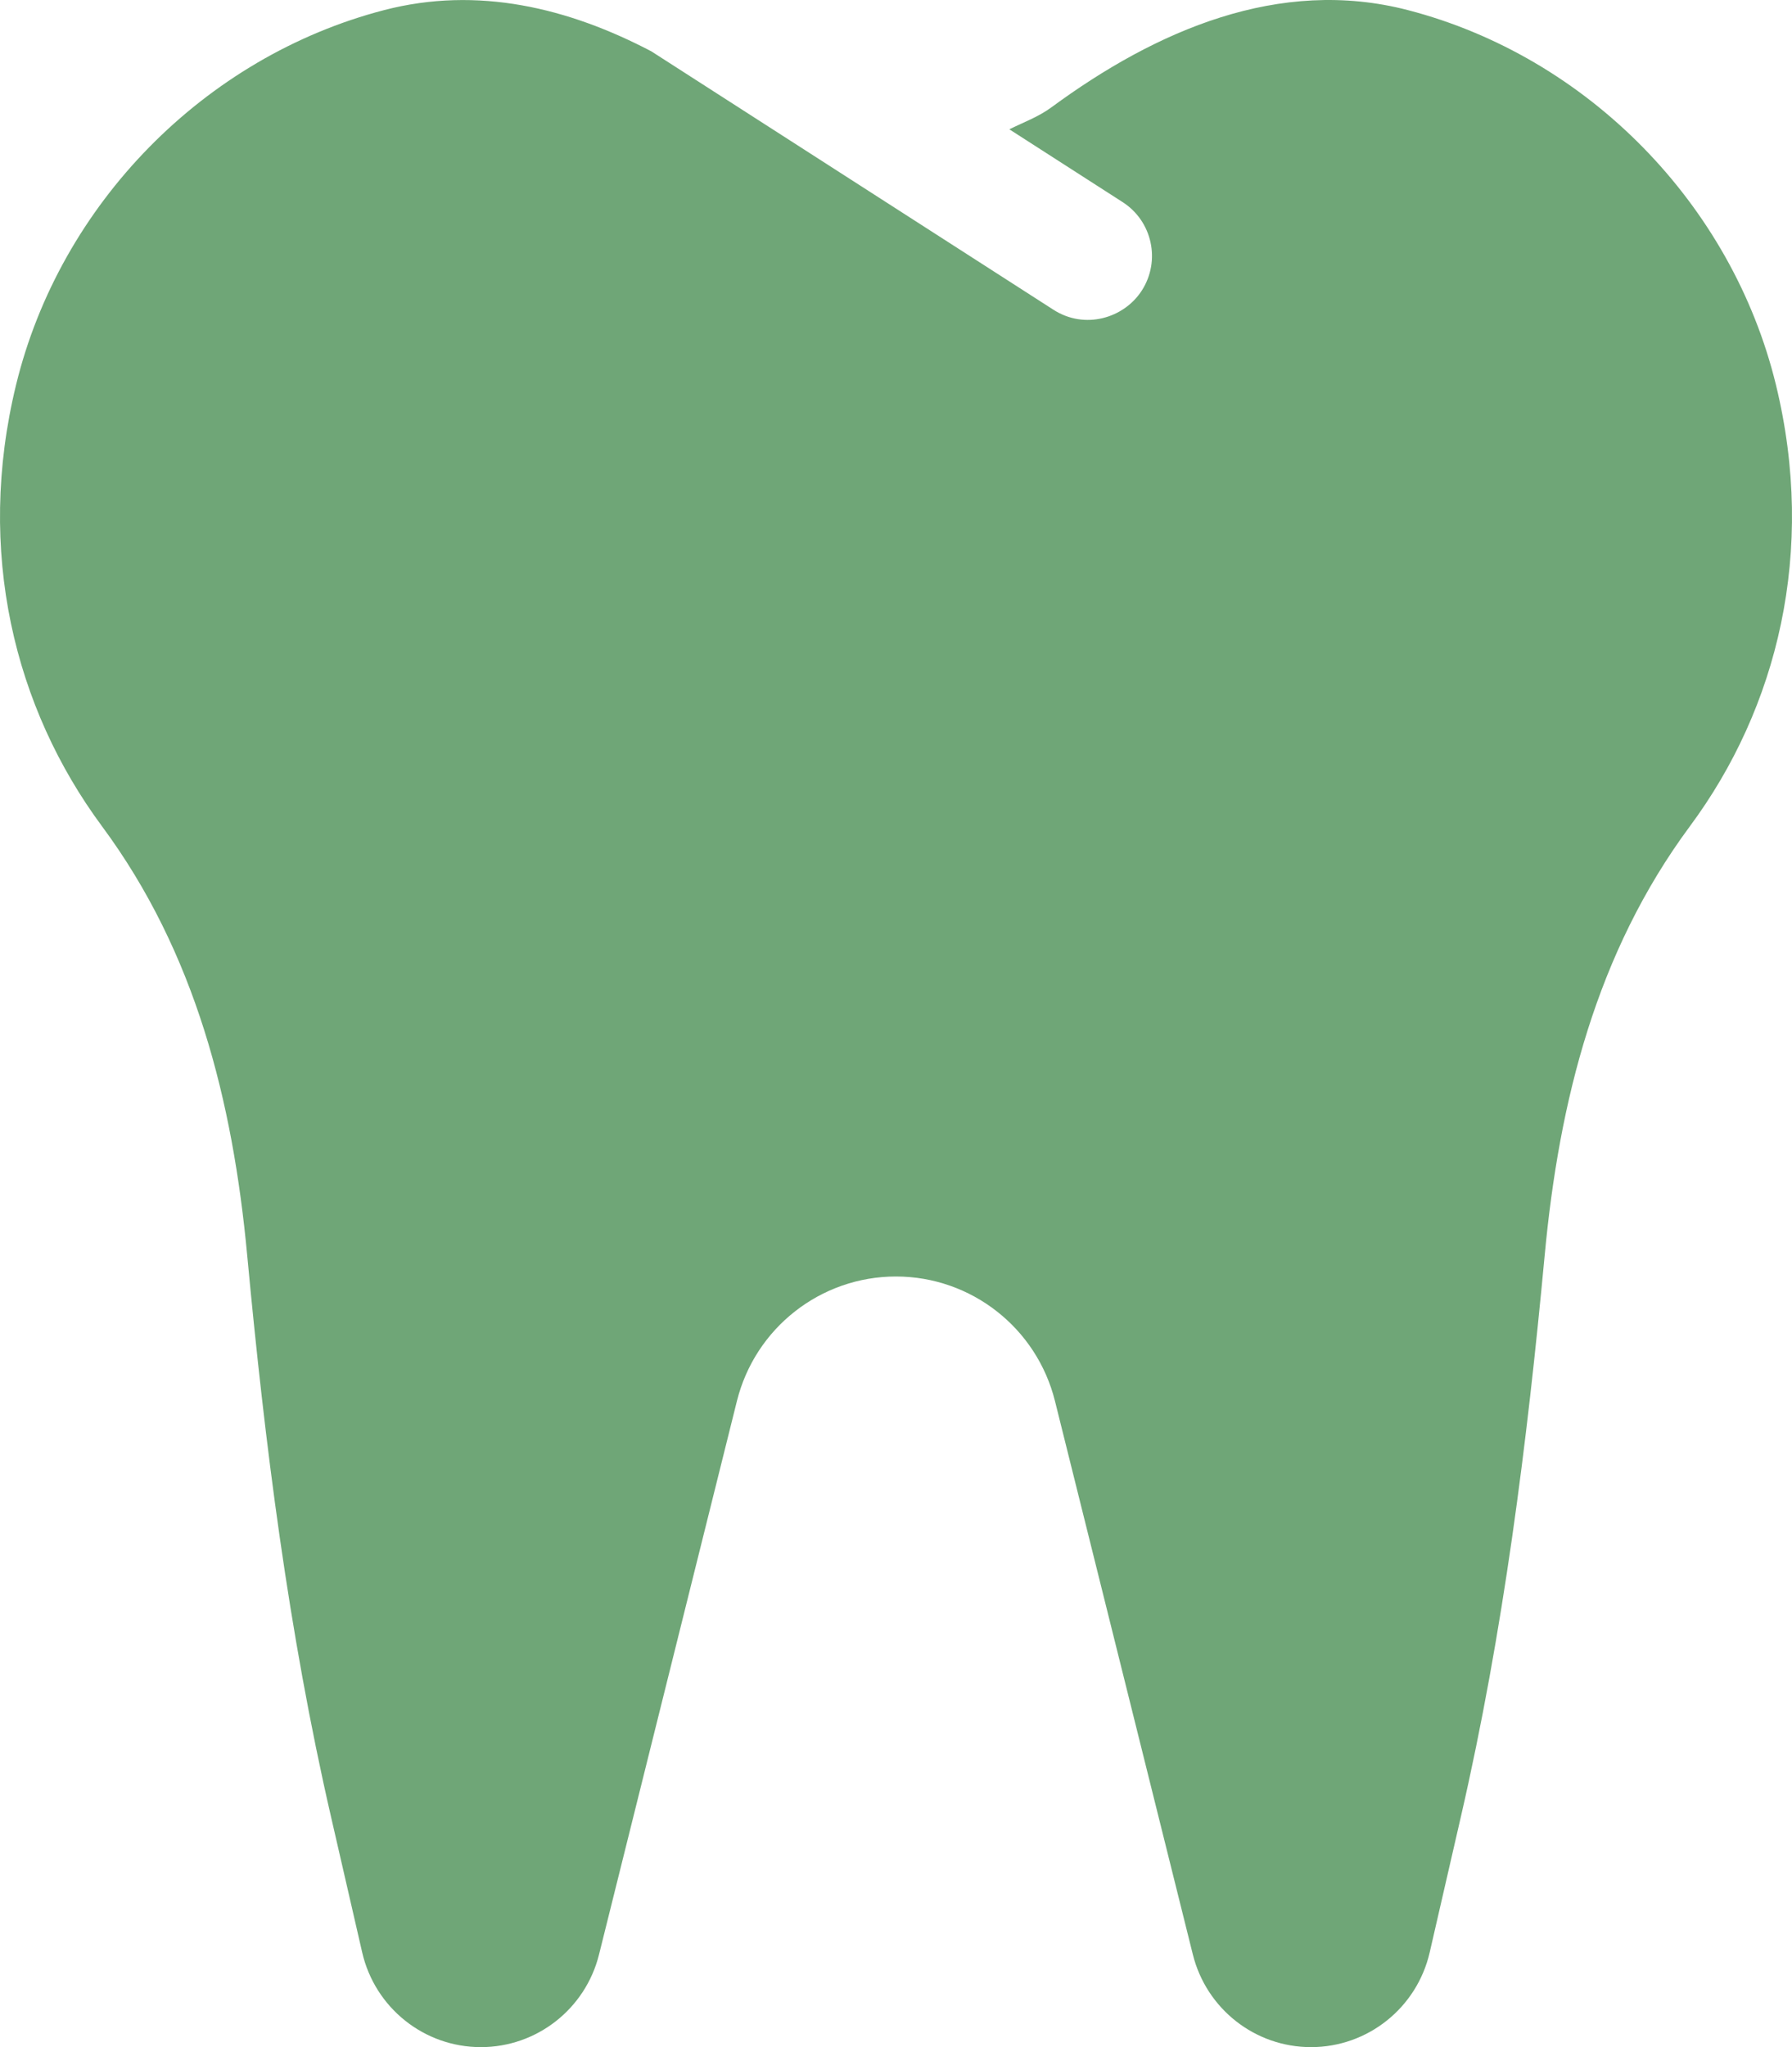 <svg width="183" height="209" viewBox="0 0 183 209" fill="none" xmlns="http://www.w3.org/2000/svg">
<path d="M181.36 39.289C176.862 20.83 162.116 5.792 143.775 1.032C130.626 -2.38 118.041 3.114 107.363 10.964C106.036 11.94 104.52 12.487 103.074 13.201L114.643 20.634C117.673 22.581 118.556 26.623 116.603 29.66C114.781 32.497 110.774 33.685 107.572 31.619L66.515 5.241C58.06 0.812 48.796 -1.454 39.225 1.032C20.884 5.796 6.138 20.83 1.641 39.289C-2.497 56.279 1.469 72.276 10.423 84.367C19.965 97.254 23.772 112.394 25.247 128.188C27.044 147.439 29.466 166.624 33.8 185.467L36.986 199.326C38.289 204.987 43.314 209 49.106 209C54.812 209 59.788 205.102 61.172 199.546L75.253 143.042C77.115 135.564 83.815 130.323 91.494 130.323C99.173 130.323 105.872 135.568 107.735 143.042L121.815 199.546C123.2 205.102 128.175 209 133.882 209C139.674 209 144.699 204.987 146.002 199.326L149.188 185.467C153.522 166.628 155.94 147.439 157.741 128.188C159.216 112.39 163.023 97.254 172.565 84.367C181.531 72.28 185.497 56.283 181.36 39.289V39.289Z" fill="#6FA677"/>
</svg>
